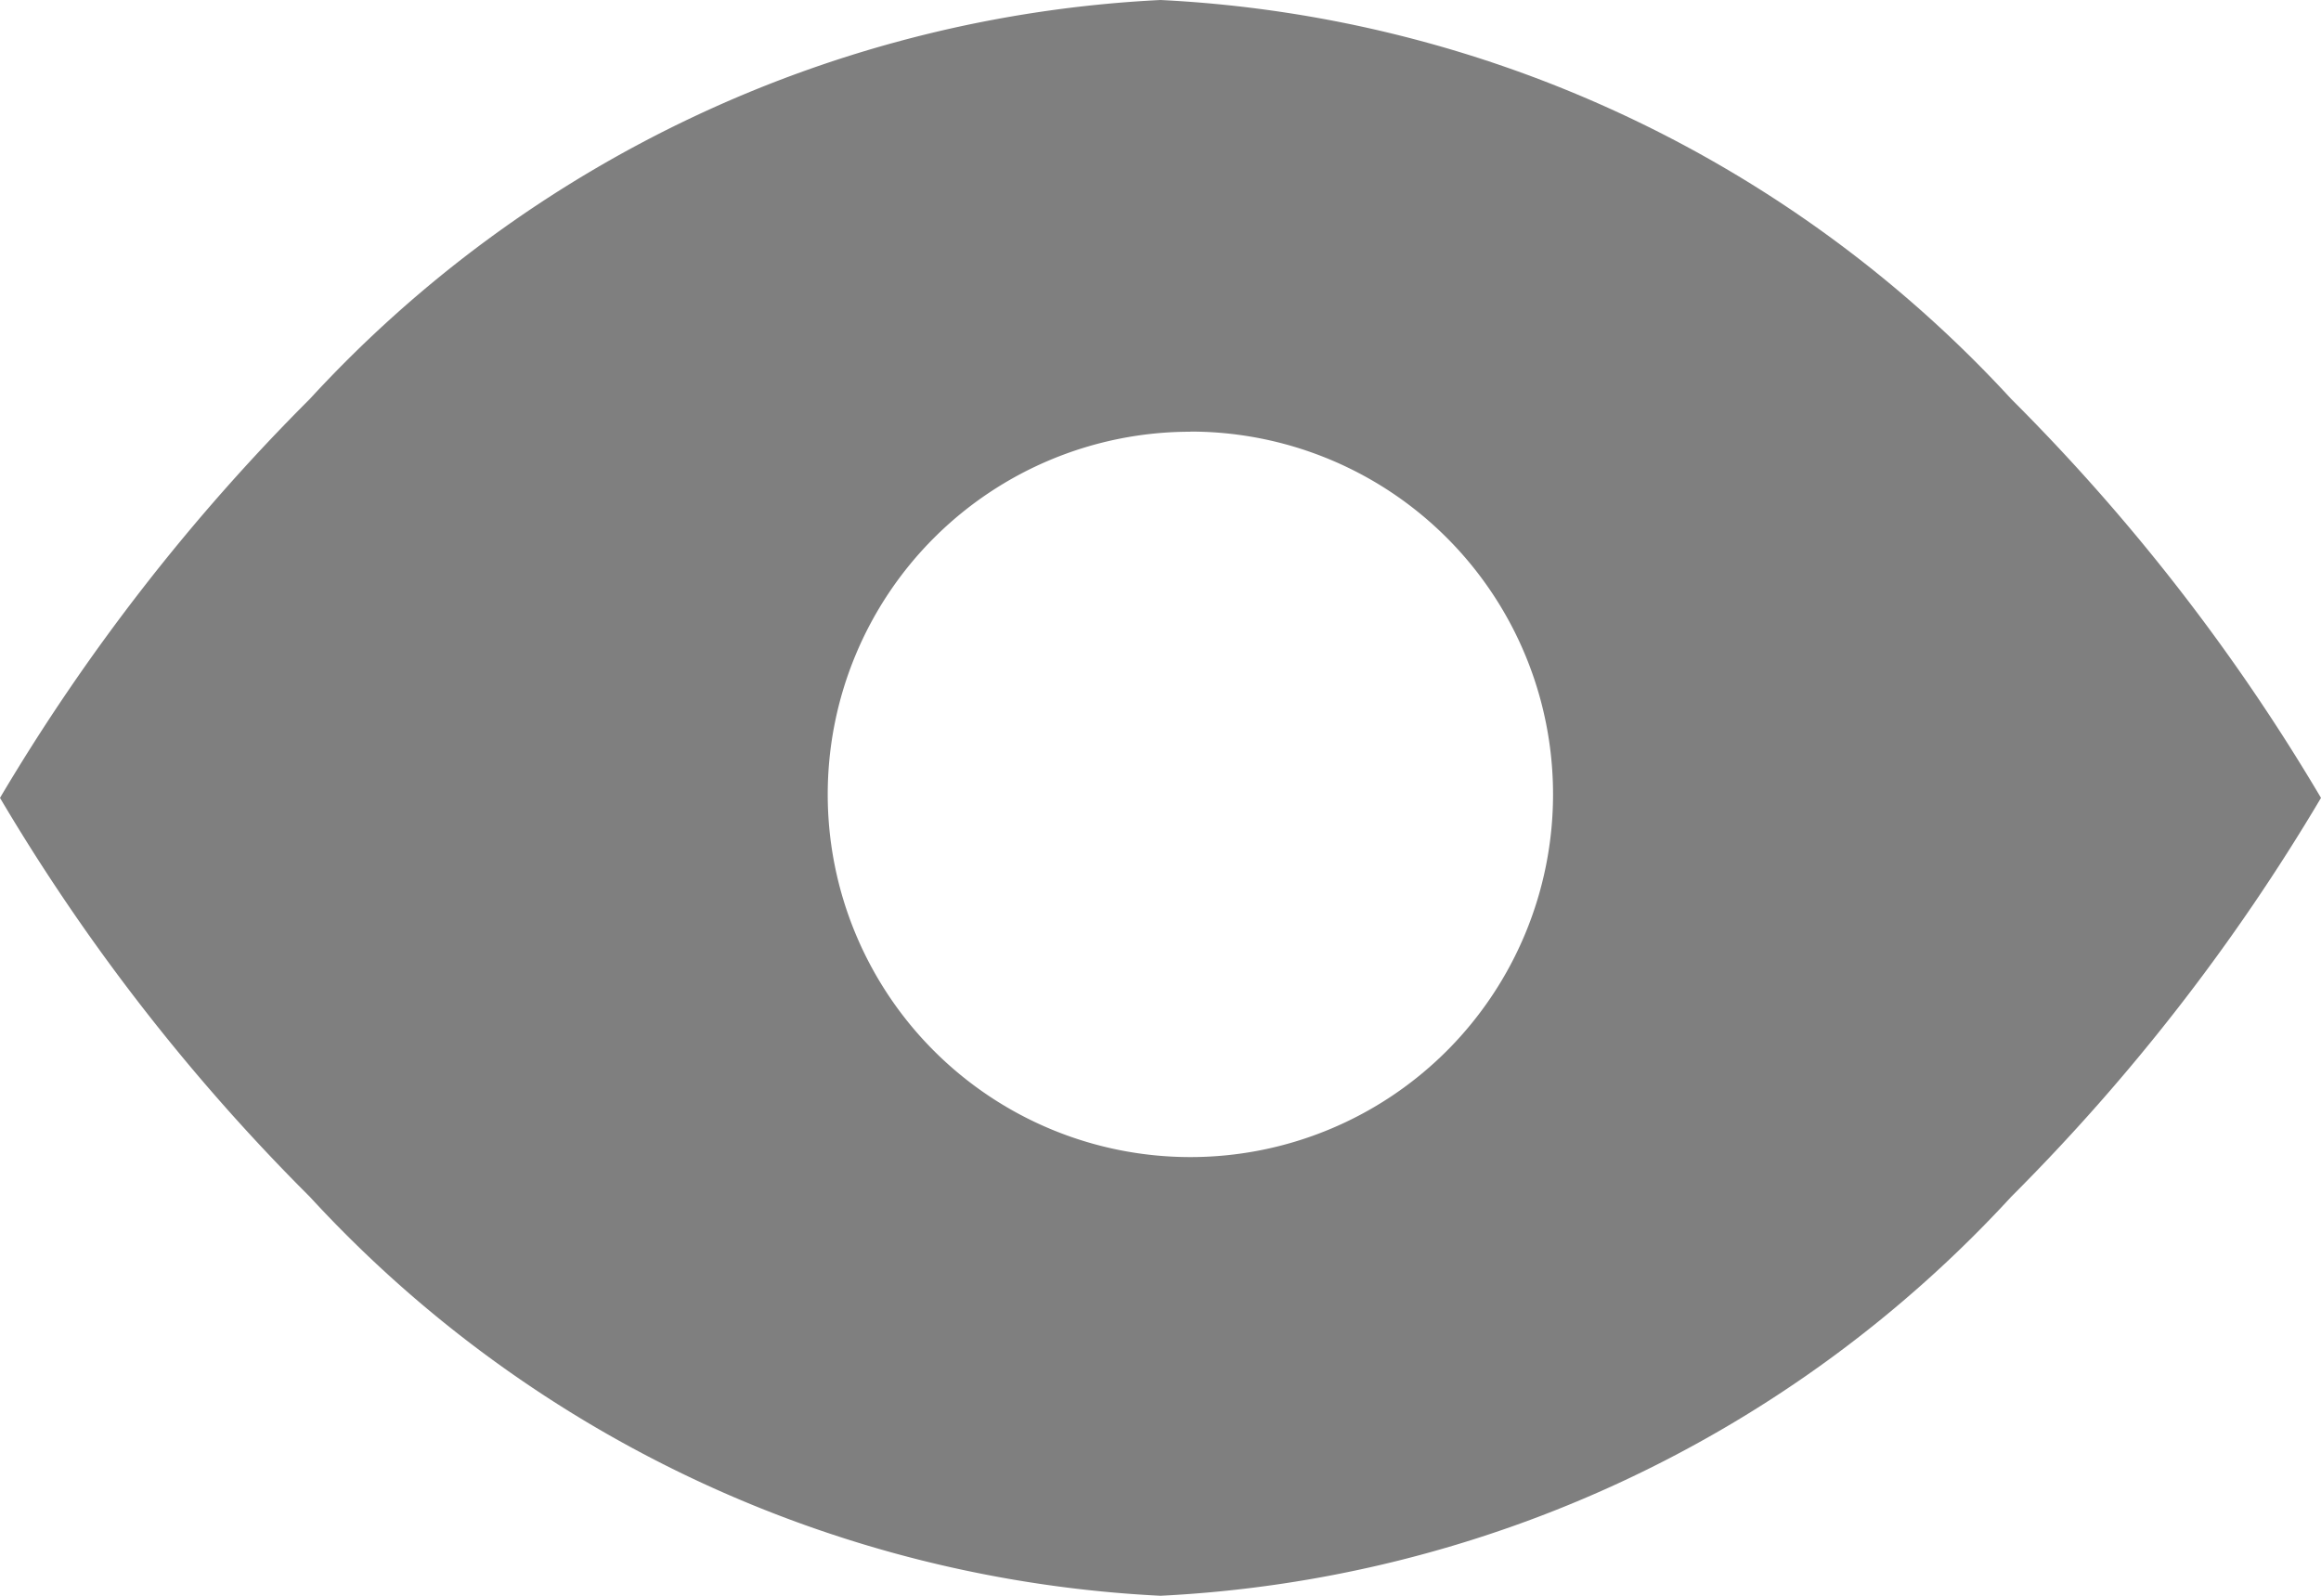 <svg xmlns="http://www.w3.org/2000/svg" viewBox="0 0 16 11">
  <defs>
    <style>
      .cls-1 {
        fill: #7f7f7f;
      }
    </style>
  </defs>
  <path id="Combined_Shape" data-name="Combined Shape" class="cls-1" d="M8,11A8.538,8.538,0,0,1,2.136,8.25,13.8,13.8,0,0,1,0,5.5,13.9,13.9,0,0,1,2.136,2.75,8.538,8.538,0,0,1,8,0a8.538,8.538,0,0,1,5.864,2.75A13.8,13.8,0,0,1,16,5.5a13.9,13.9,0,0,1-2.136,2.75A8.538,8.538,0,0,1,8,11Zm.206-8.024a2.5,2.5,0,1,0,2.5,2.5A2.5,2.5,0,0,0,8.206,2.975Z"/>
</svg>
